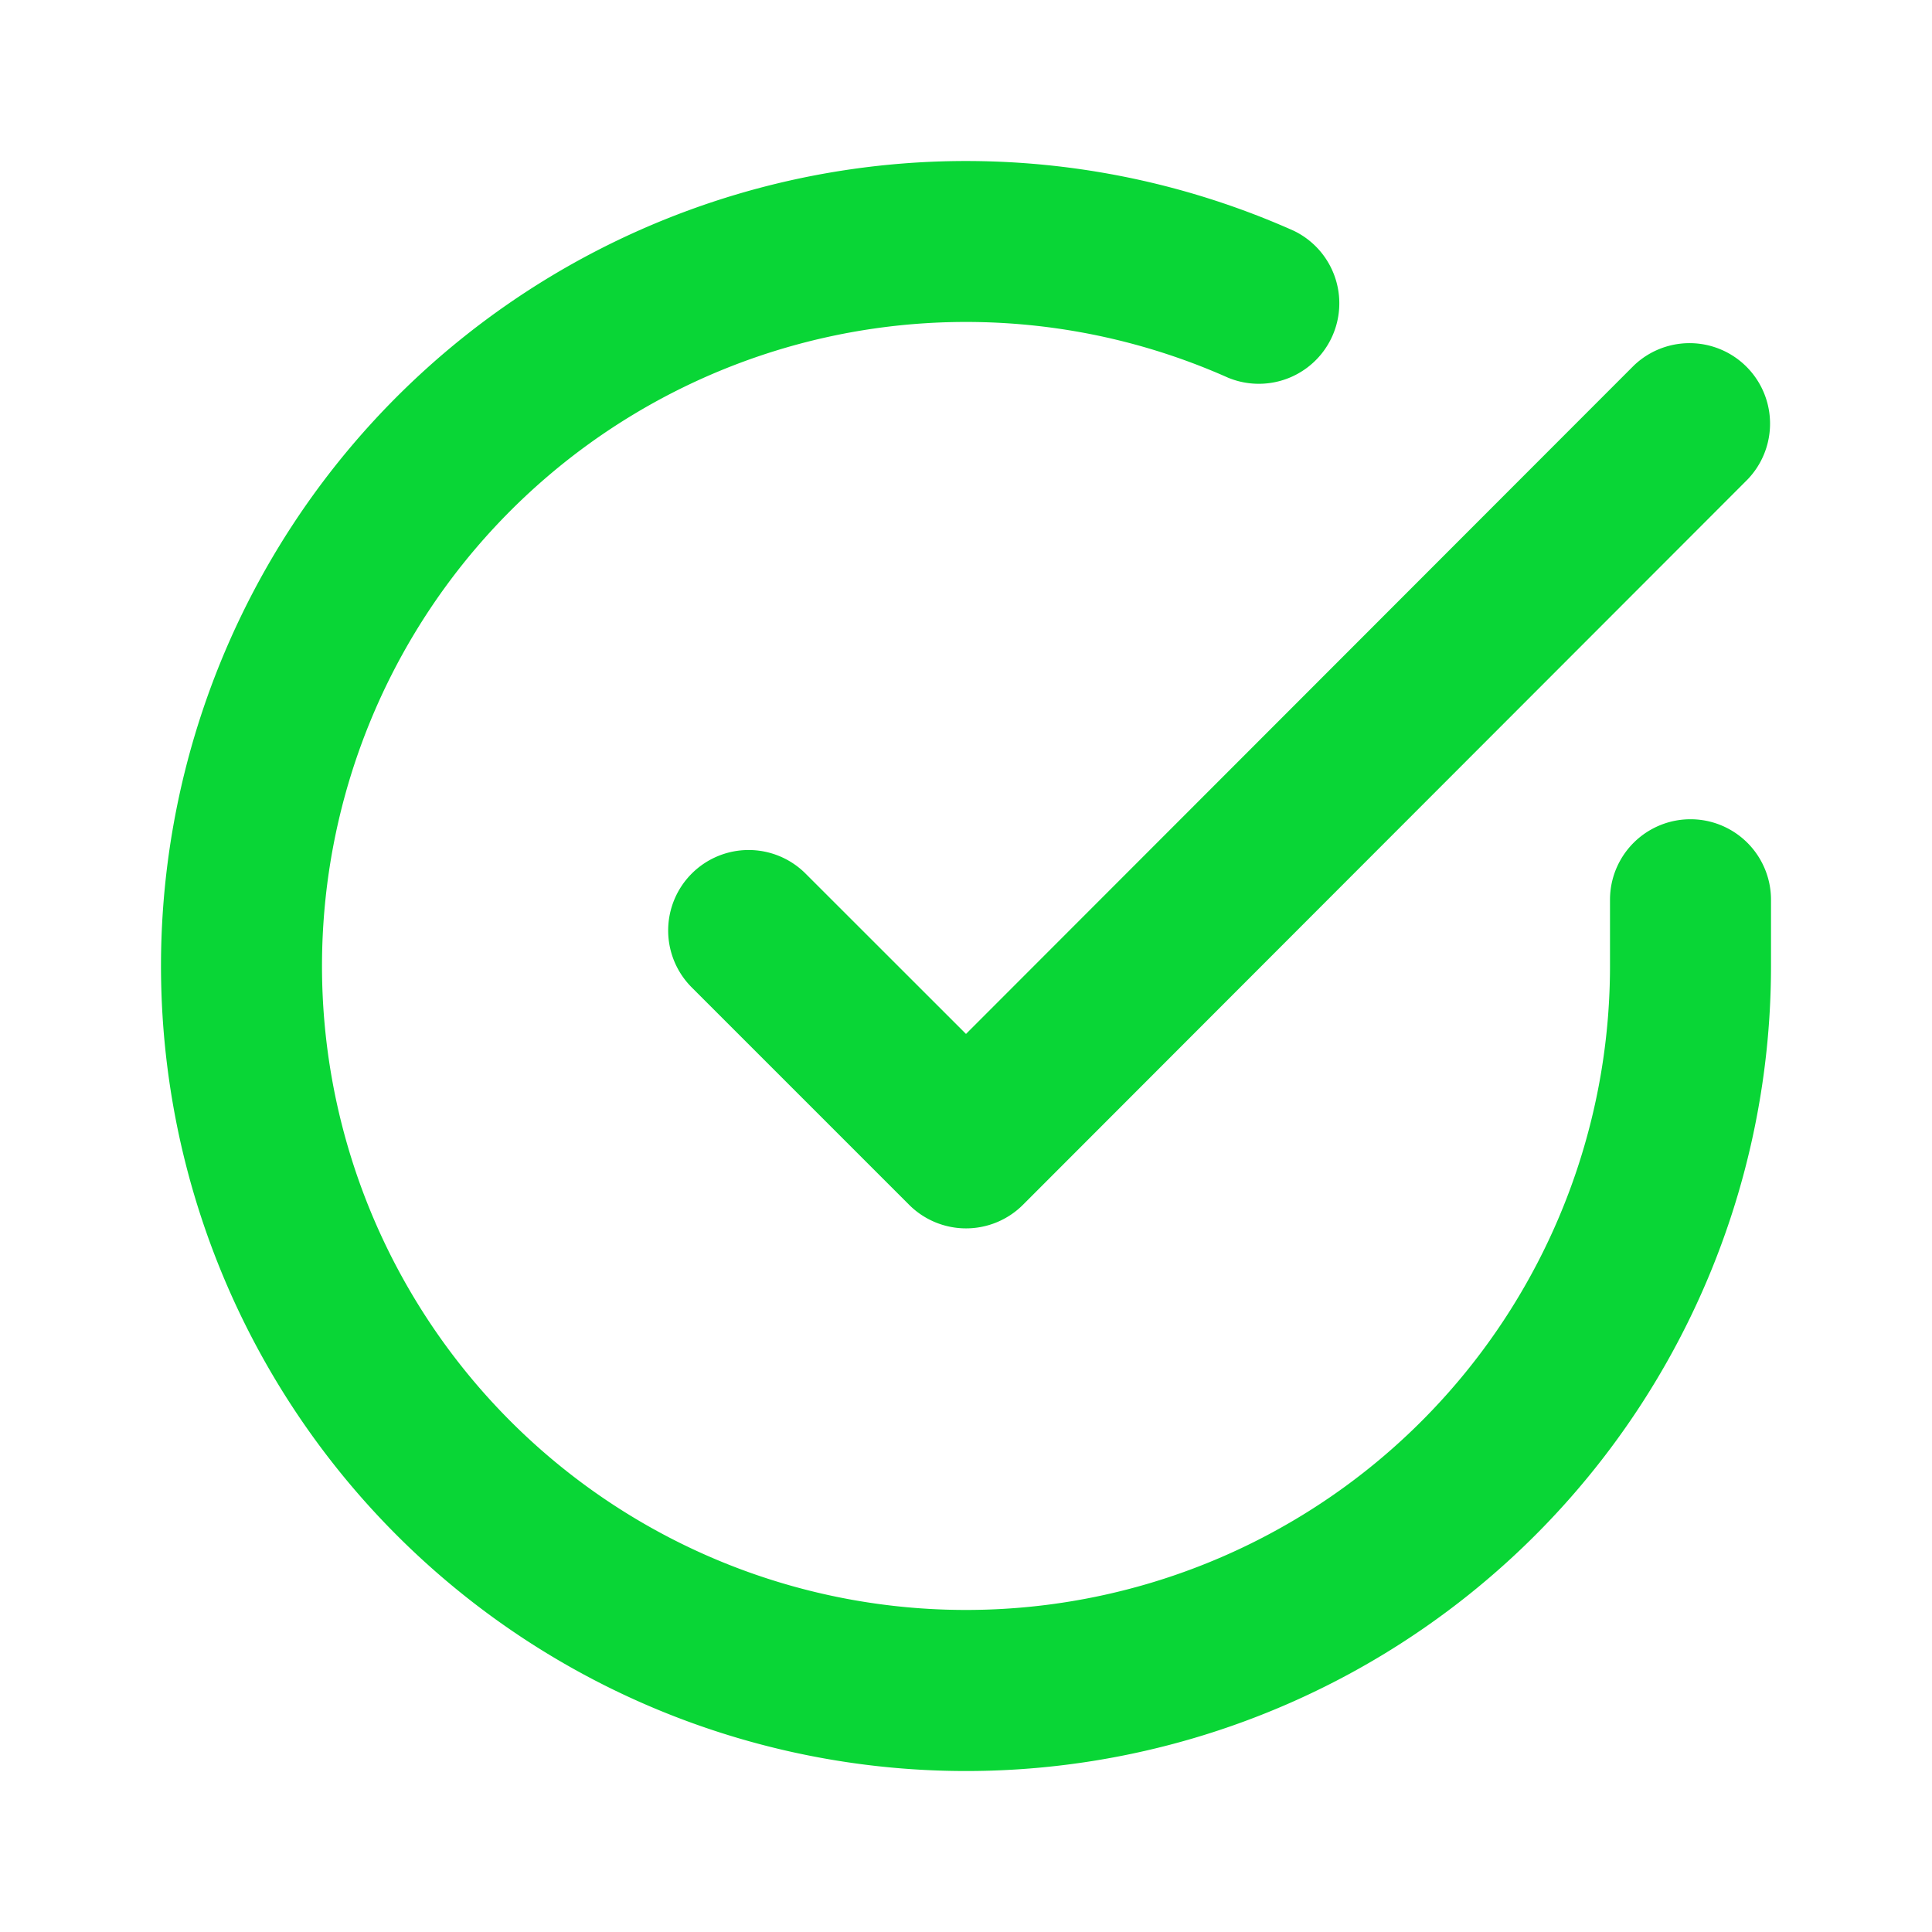 <svg xmlns="http://www.w3.org/2000/svg" viewBox="0 0 24 24" width="1em" height="1em" fill="#09D636" class="h-6 w-6 text-primary-s dark:text-dark-primary-s"><path fill-rule="evenodd" d="M20 12.005v-.828a1 1 0 112 0v.829a10 10 0 11-5.93-9.14 1 1 0 01-.814 1.826A8 8 0 1020 12.005zM8.593 10.852a1 1 0 011.414 0L12 12.844l8.293-8.3a1 1 0 011.415 1.413l-9 9.009a1 1 0 01-1.415 0l-2.7-2.7a1 1 0 010-1.414z" clip-rule="evenodd"></path></svg>